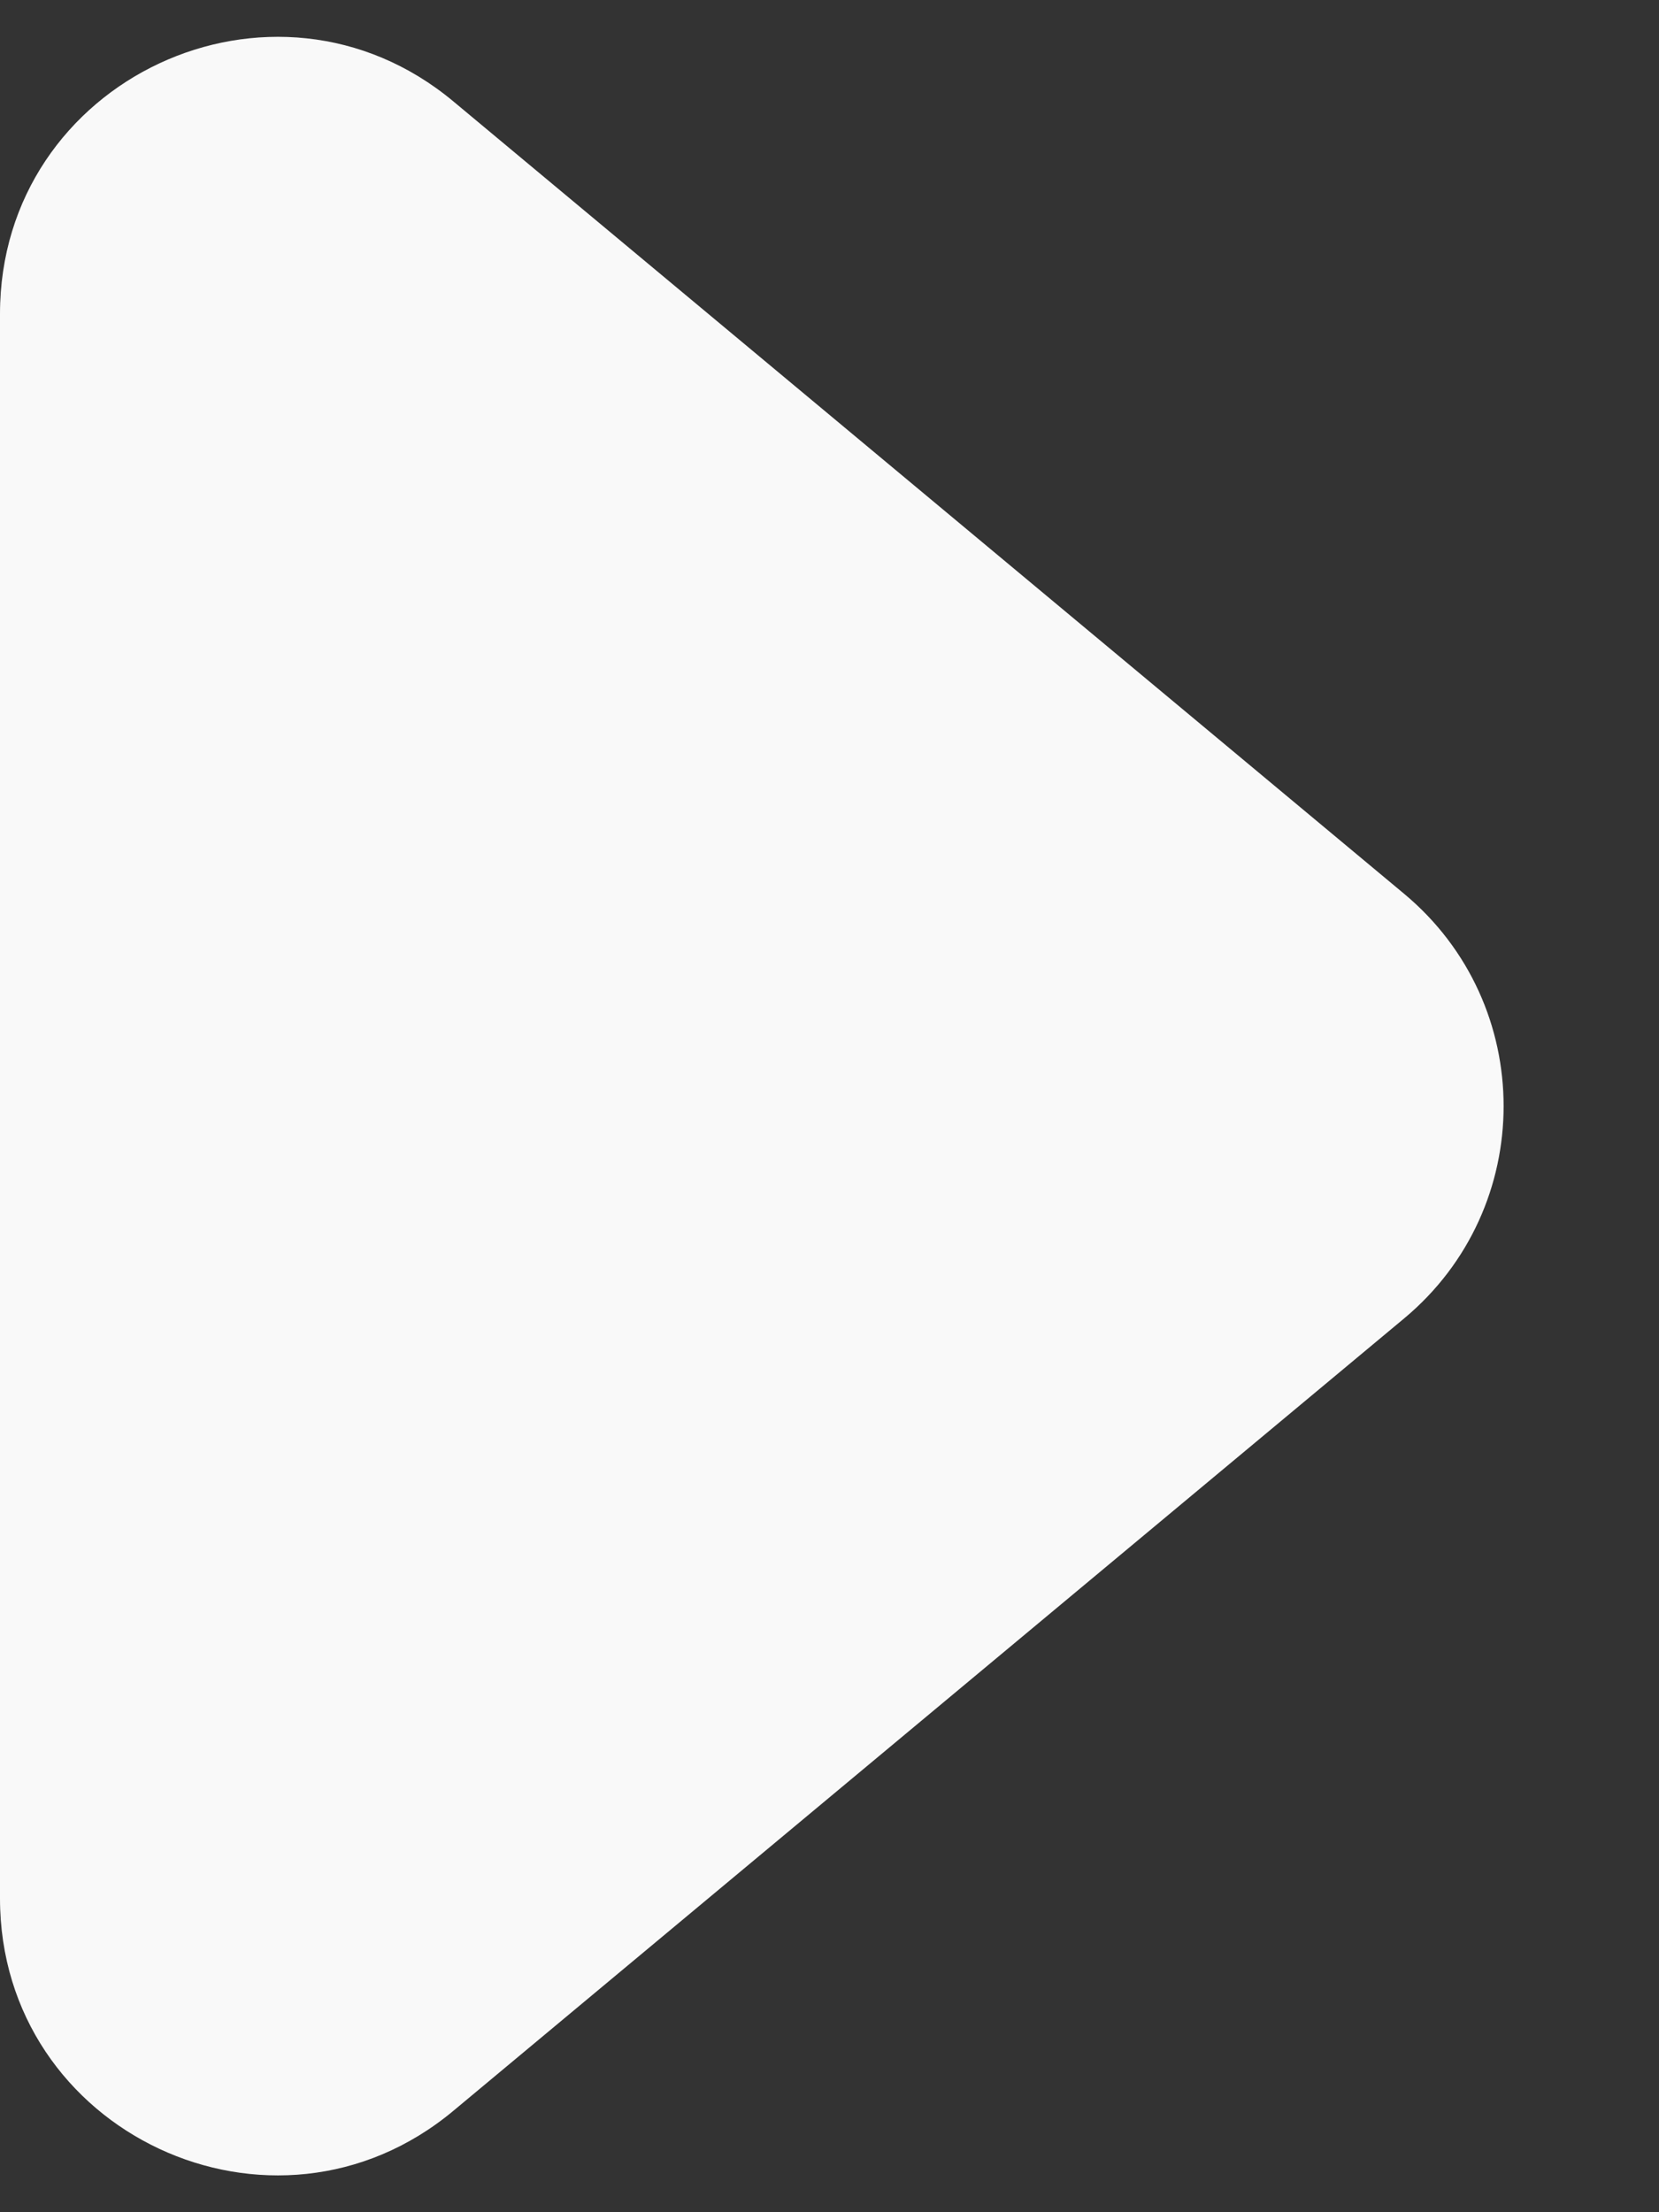 <svg width="6" height="8" viewBox="0 0 6 8" fill="none" xmlns="http://www.w3.org/2000/svg">
<rect x="0" y="0" width="6" height="8" fill="#333333" stroke="none"/>
<path id="Polygon 16" d="M5.078 3.232C5.558 3.632 5.558 4.368 5.078 4.768L1.64 7.633C0.989 8.176 1.05244e-07 7.713 1.41404e-07 6.865L3.8578e-07 1.135C4.21939e-07 0.287 0.989 -0.176 1.64 0.367L5.078 3.232Z" fill="#F9F9F9"/>
</svg>
